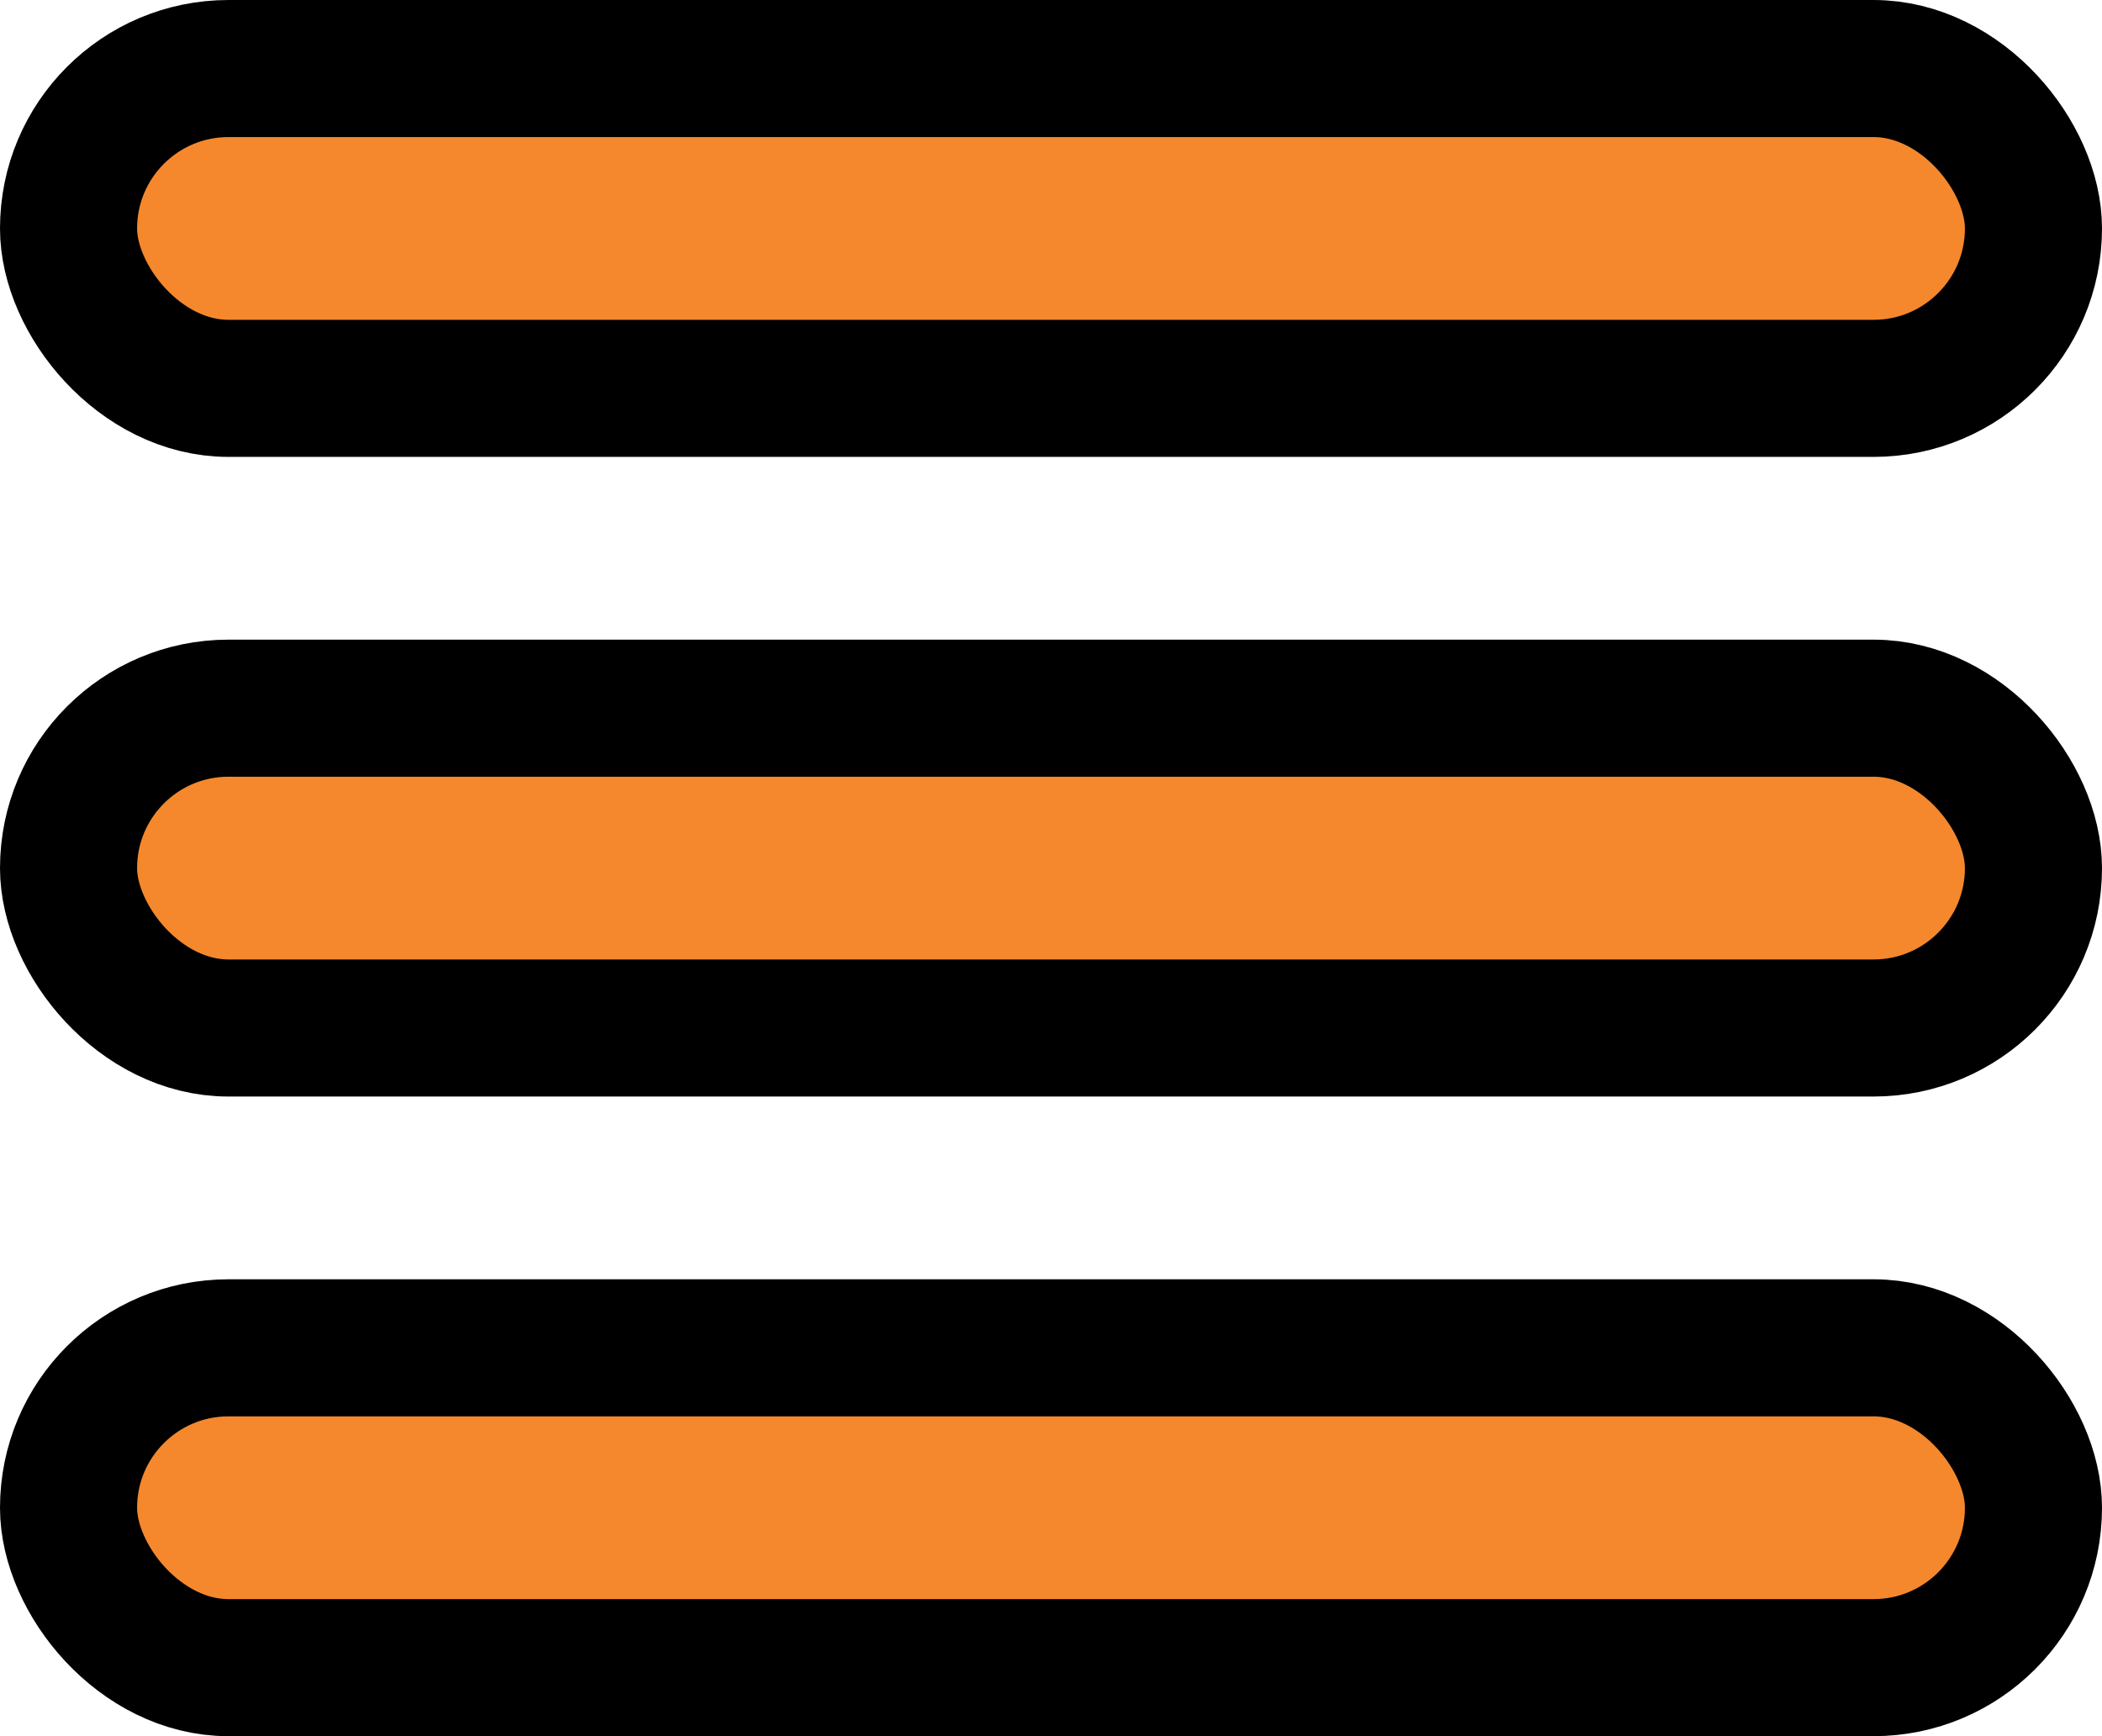 <svg width="46" height="38" viewBox="0 0 46 38" fill="none" xmlns="http://www.w3.org/2000/svg">
<rect x="1.5" y="1.5" width="43" height="7" rx="3.5" fill="#F5882D" stroke="black" stroke-width="3"/>
<rect x="1.5" y="15.5" width="43" height="7" rx="3.5" fill="#F5882D" stroke="black" stroke-width="3"/>
<rect x="1.5" y="29.5" width="43" height="7" rx="3.5" fill="#F5882D" stroke="black" stroke-width="3"/>
</svg>
